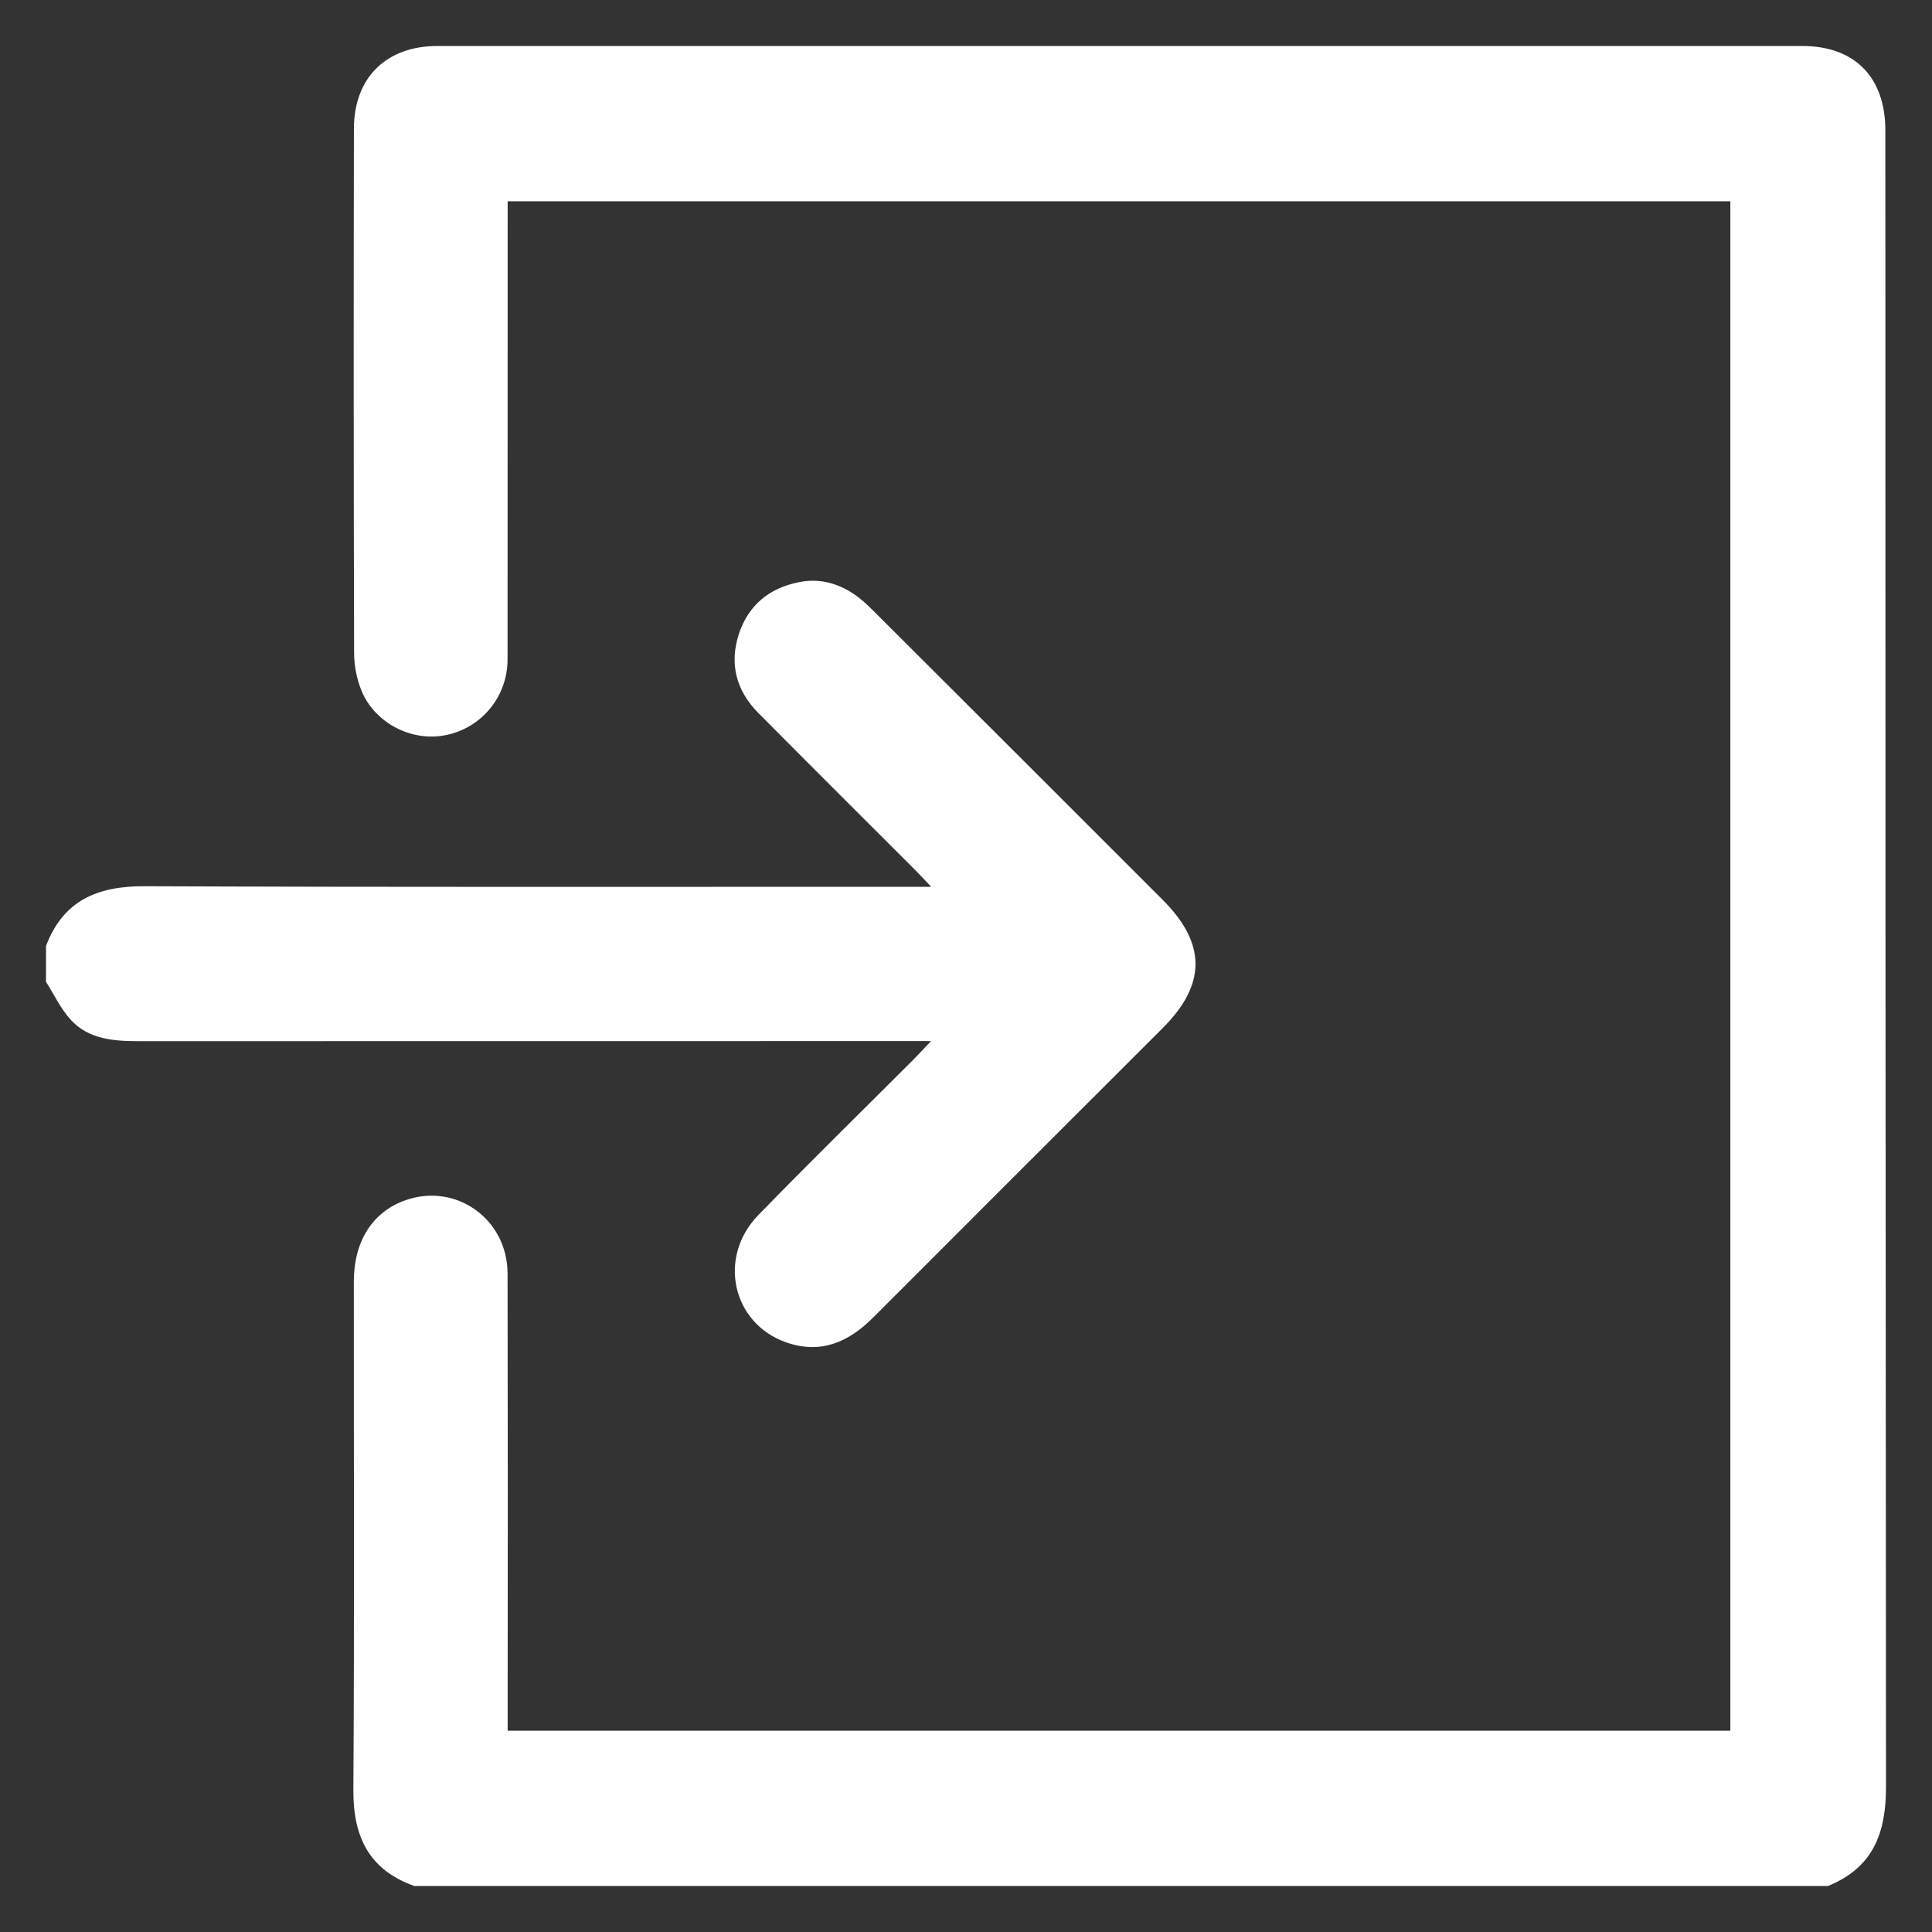 <svg width="21" height="21" viewBox="0 0 21 21" fill="none" xmlns="http://www.w3.org/2000/svg">
<rect x="0" y="0" width="21" height="21" fill="#333333" stroke="none"/>
<path d="M4.504 20.5C4.013 20.326 3.838 19.967 3.841 19.458C3.853 17.616 3.845 15.774 3.846 13.931C3.846 13.487 4.052 13.169 4.413 13.044C4.959 12.855 5.515 13.252 5.517 13.841C5.52 15.417 5.52 16.992 5.518 18.567V18.812H18.808V2.188H5.518V2.421C5.518 4.003 5.517 5.585 5.517 7.167C5.517 7.361 5.451 7.549 5.329 7.699C5.207 7.849 5.037 7.952 4.847 7.99C4.483 8.066 4.081 7.866 3.933 7.516C3.878 7.384 3.85 7.242 3.849 7.099C3.844 5.199 3.843 3.298 3.847 1.397C3.848 0.843 4.2 0.5 4.753 0.5C9.699 0.5 14.645 0.5 19.591 0.5C20.159 0.5 20.492 0.839 20.493 1.414C20.493 7.416 20.495 13.418 20.5 19.42C20.501 19.932 20.356 20.302 19.869 20.5L4.504 20.5Z" fill="white"/>
<path d="M0.5 10.283C0.687 9.787 1.06 9.631 1.569 9.633C4.318 9.644 7.067 9.639 9.816 9.639H10.121C10.041 9.554 9.996 9.505 9.949 9.458C9.379 8.888 8.808 8.32 8.241 7.748C8.002 7.506 7.925 7.214 8.032 6.889C8.137 6.572 8.368 6.388 8.694 6.326C8.924 6.282 9.132 6.347 9.318 6.483C9.39 6.536 9.455 6.601 9.519 6.665C10.559 7.703 11.598 8.74 12.636 9.779C13.114 10.256 13.114 10.7 12.636 11.177C11.588 12.224 10.54 13.271 9.493 14.319C9.224 14.589 8.921 14.723 8.543 14.59C7.959 14.384 7.797 13.666 8.242 13.208C8.799 12.635 9.37 12.076 9.935 11.511C9.984 11.461 10.031 11.41 10.12 11.316H9.835C7.06 11.316 4.286 11.317 1.511 11.317C1.239 11.317 0.968 11.299 0.772 11.088C0.661 10.968 0.589 10.812 0.5 10.672V10.283Z" fill="white"/>
</svg>
